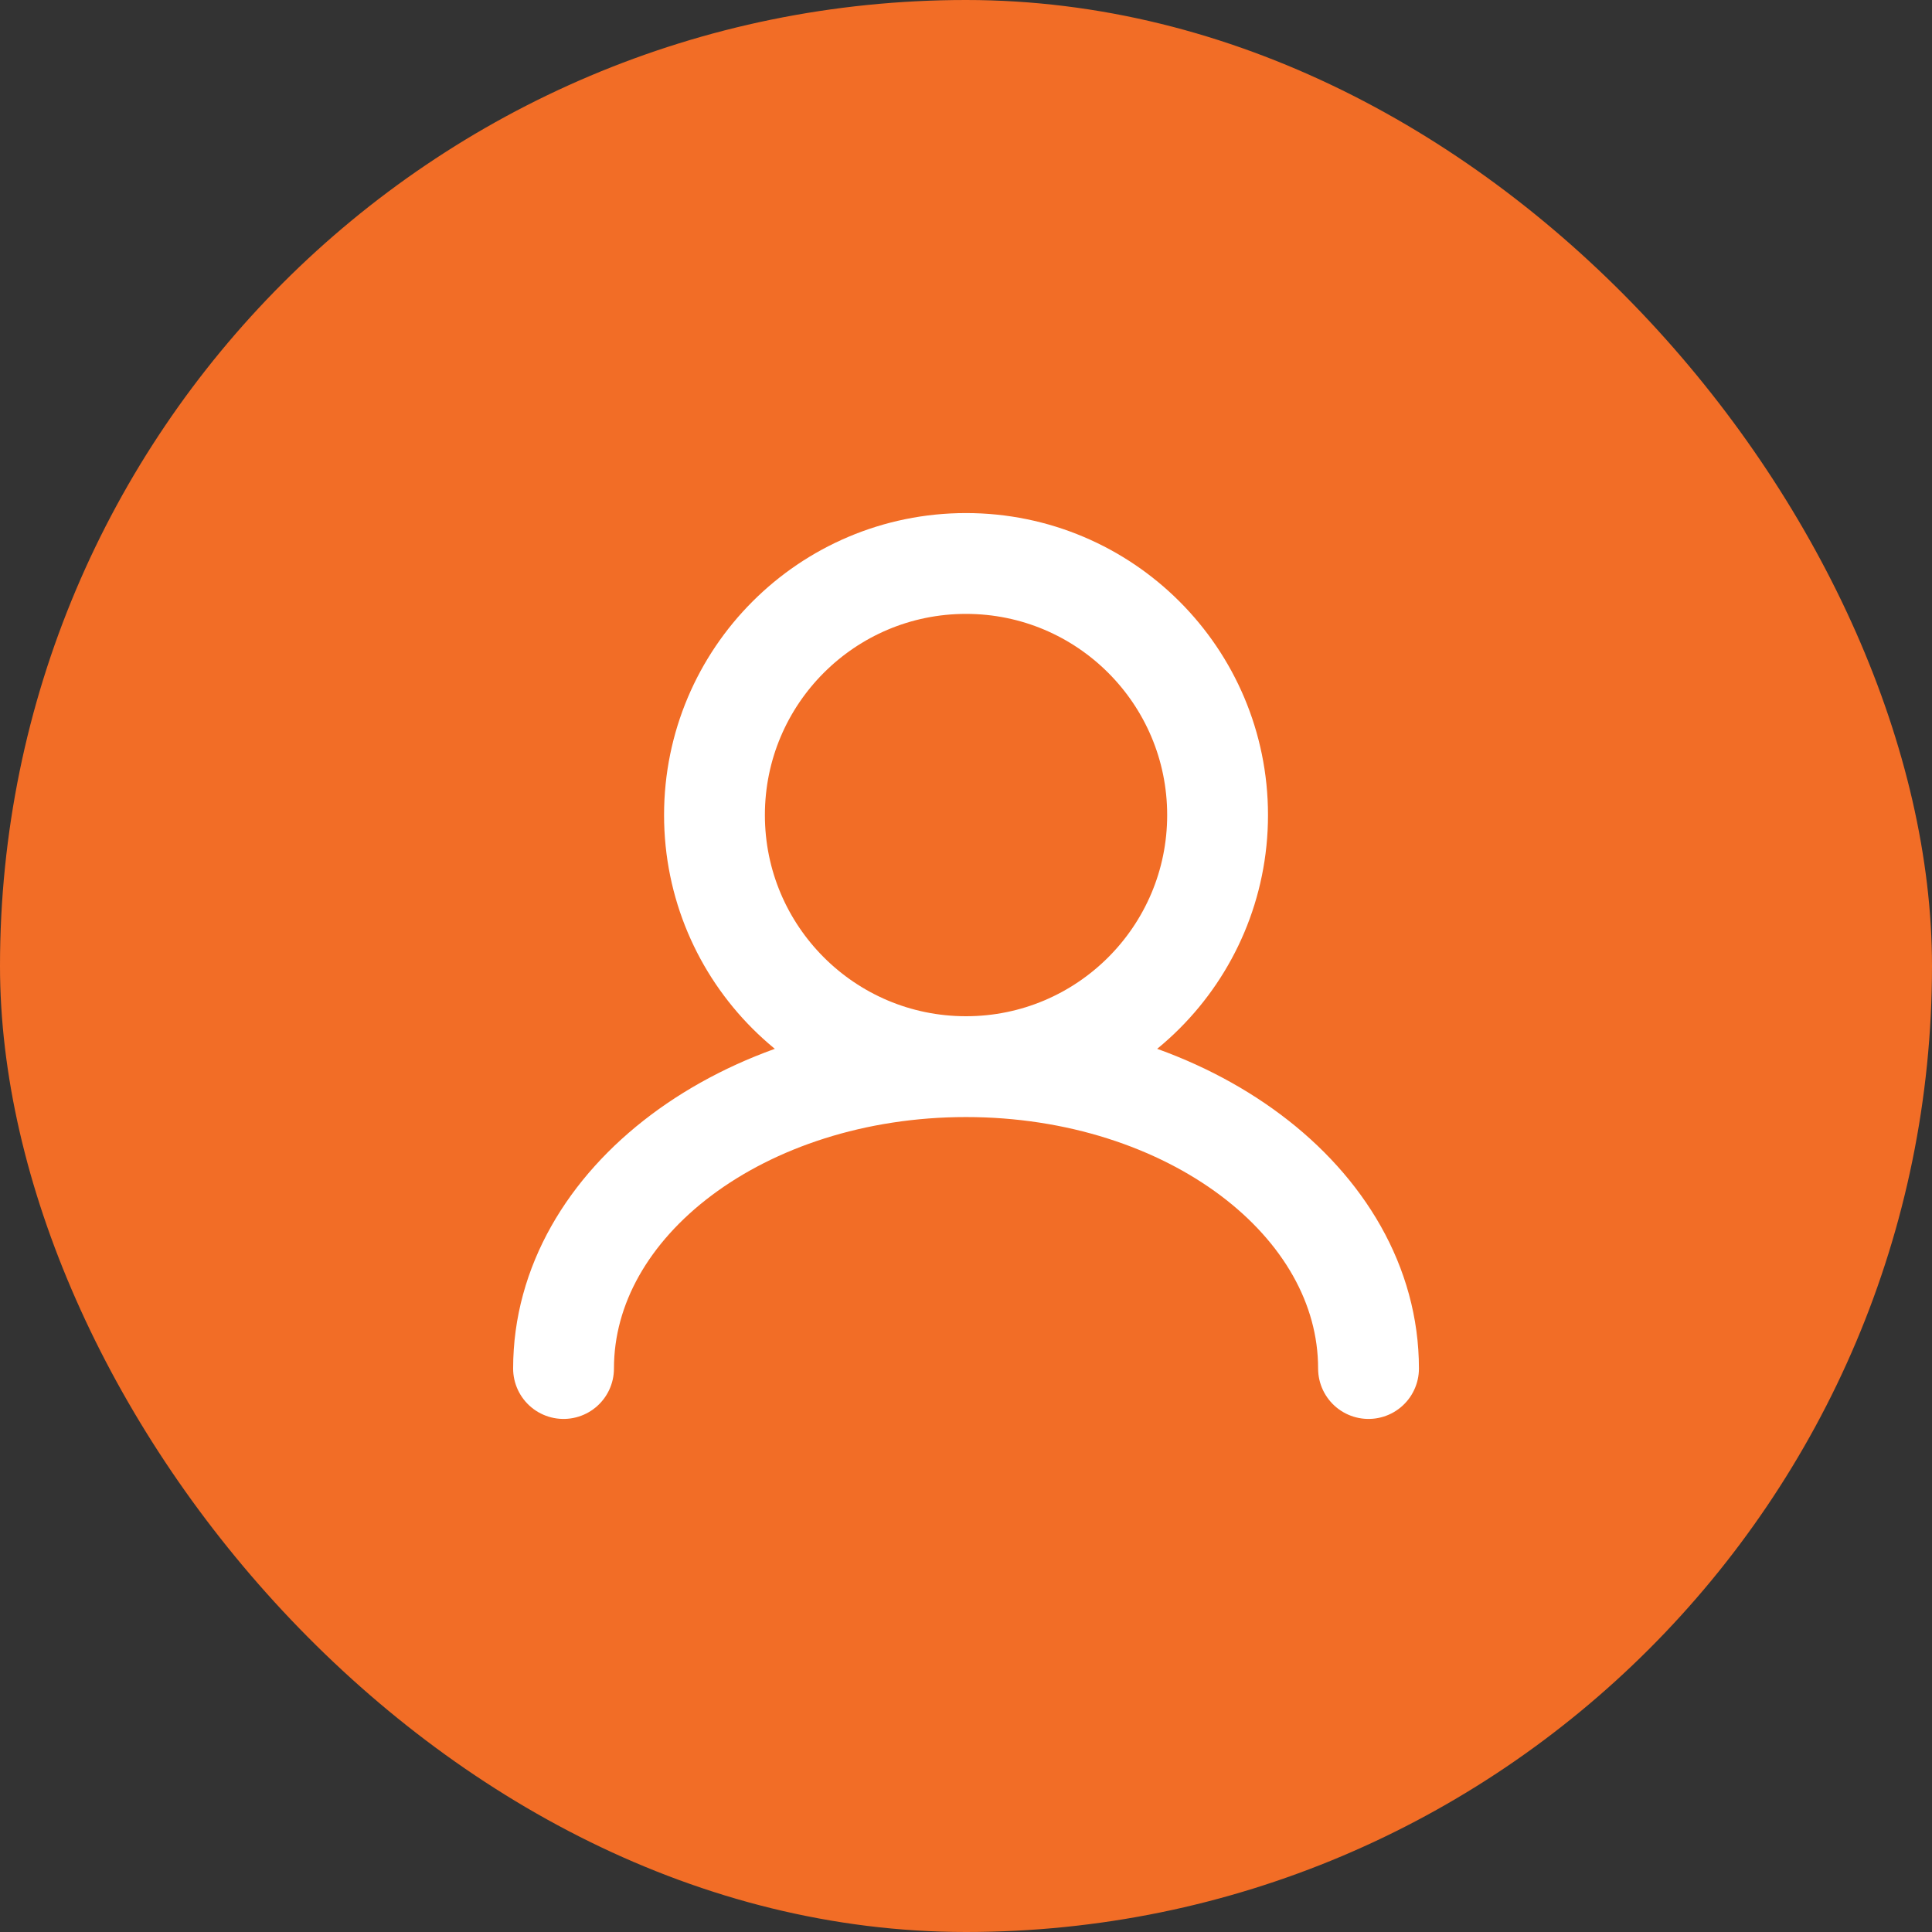 <svg width="32" height="32" viewBox="0 0 32 32" fill="none" xmlns="http://www.w3.org/2000/svg">
<rect x="0" y="0" width="32" height="32" fill="#333333" stroke="none"/>
<rect width="32" height="32" rx="16" fill="#F26D26"/>
<path d="M16 17.667C18.301 17.667 20.167 15.801 20.167 13.5C20.167 11.199 18.301 9.333 16 9.333C13.699 9.333 11.834 11.199 11.834 13.5C11.834 15.801 13.699 17.667 16 17.667ZM16 17.667C12.318 17.667 9.334 19.905 9.334 22.667M16 17.667C19.682 17.667 22.667 19.905 22.667 22.667" stroke="white" stroke-width="1.67" stroke-linecap="round"/>
</svg>
